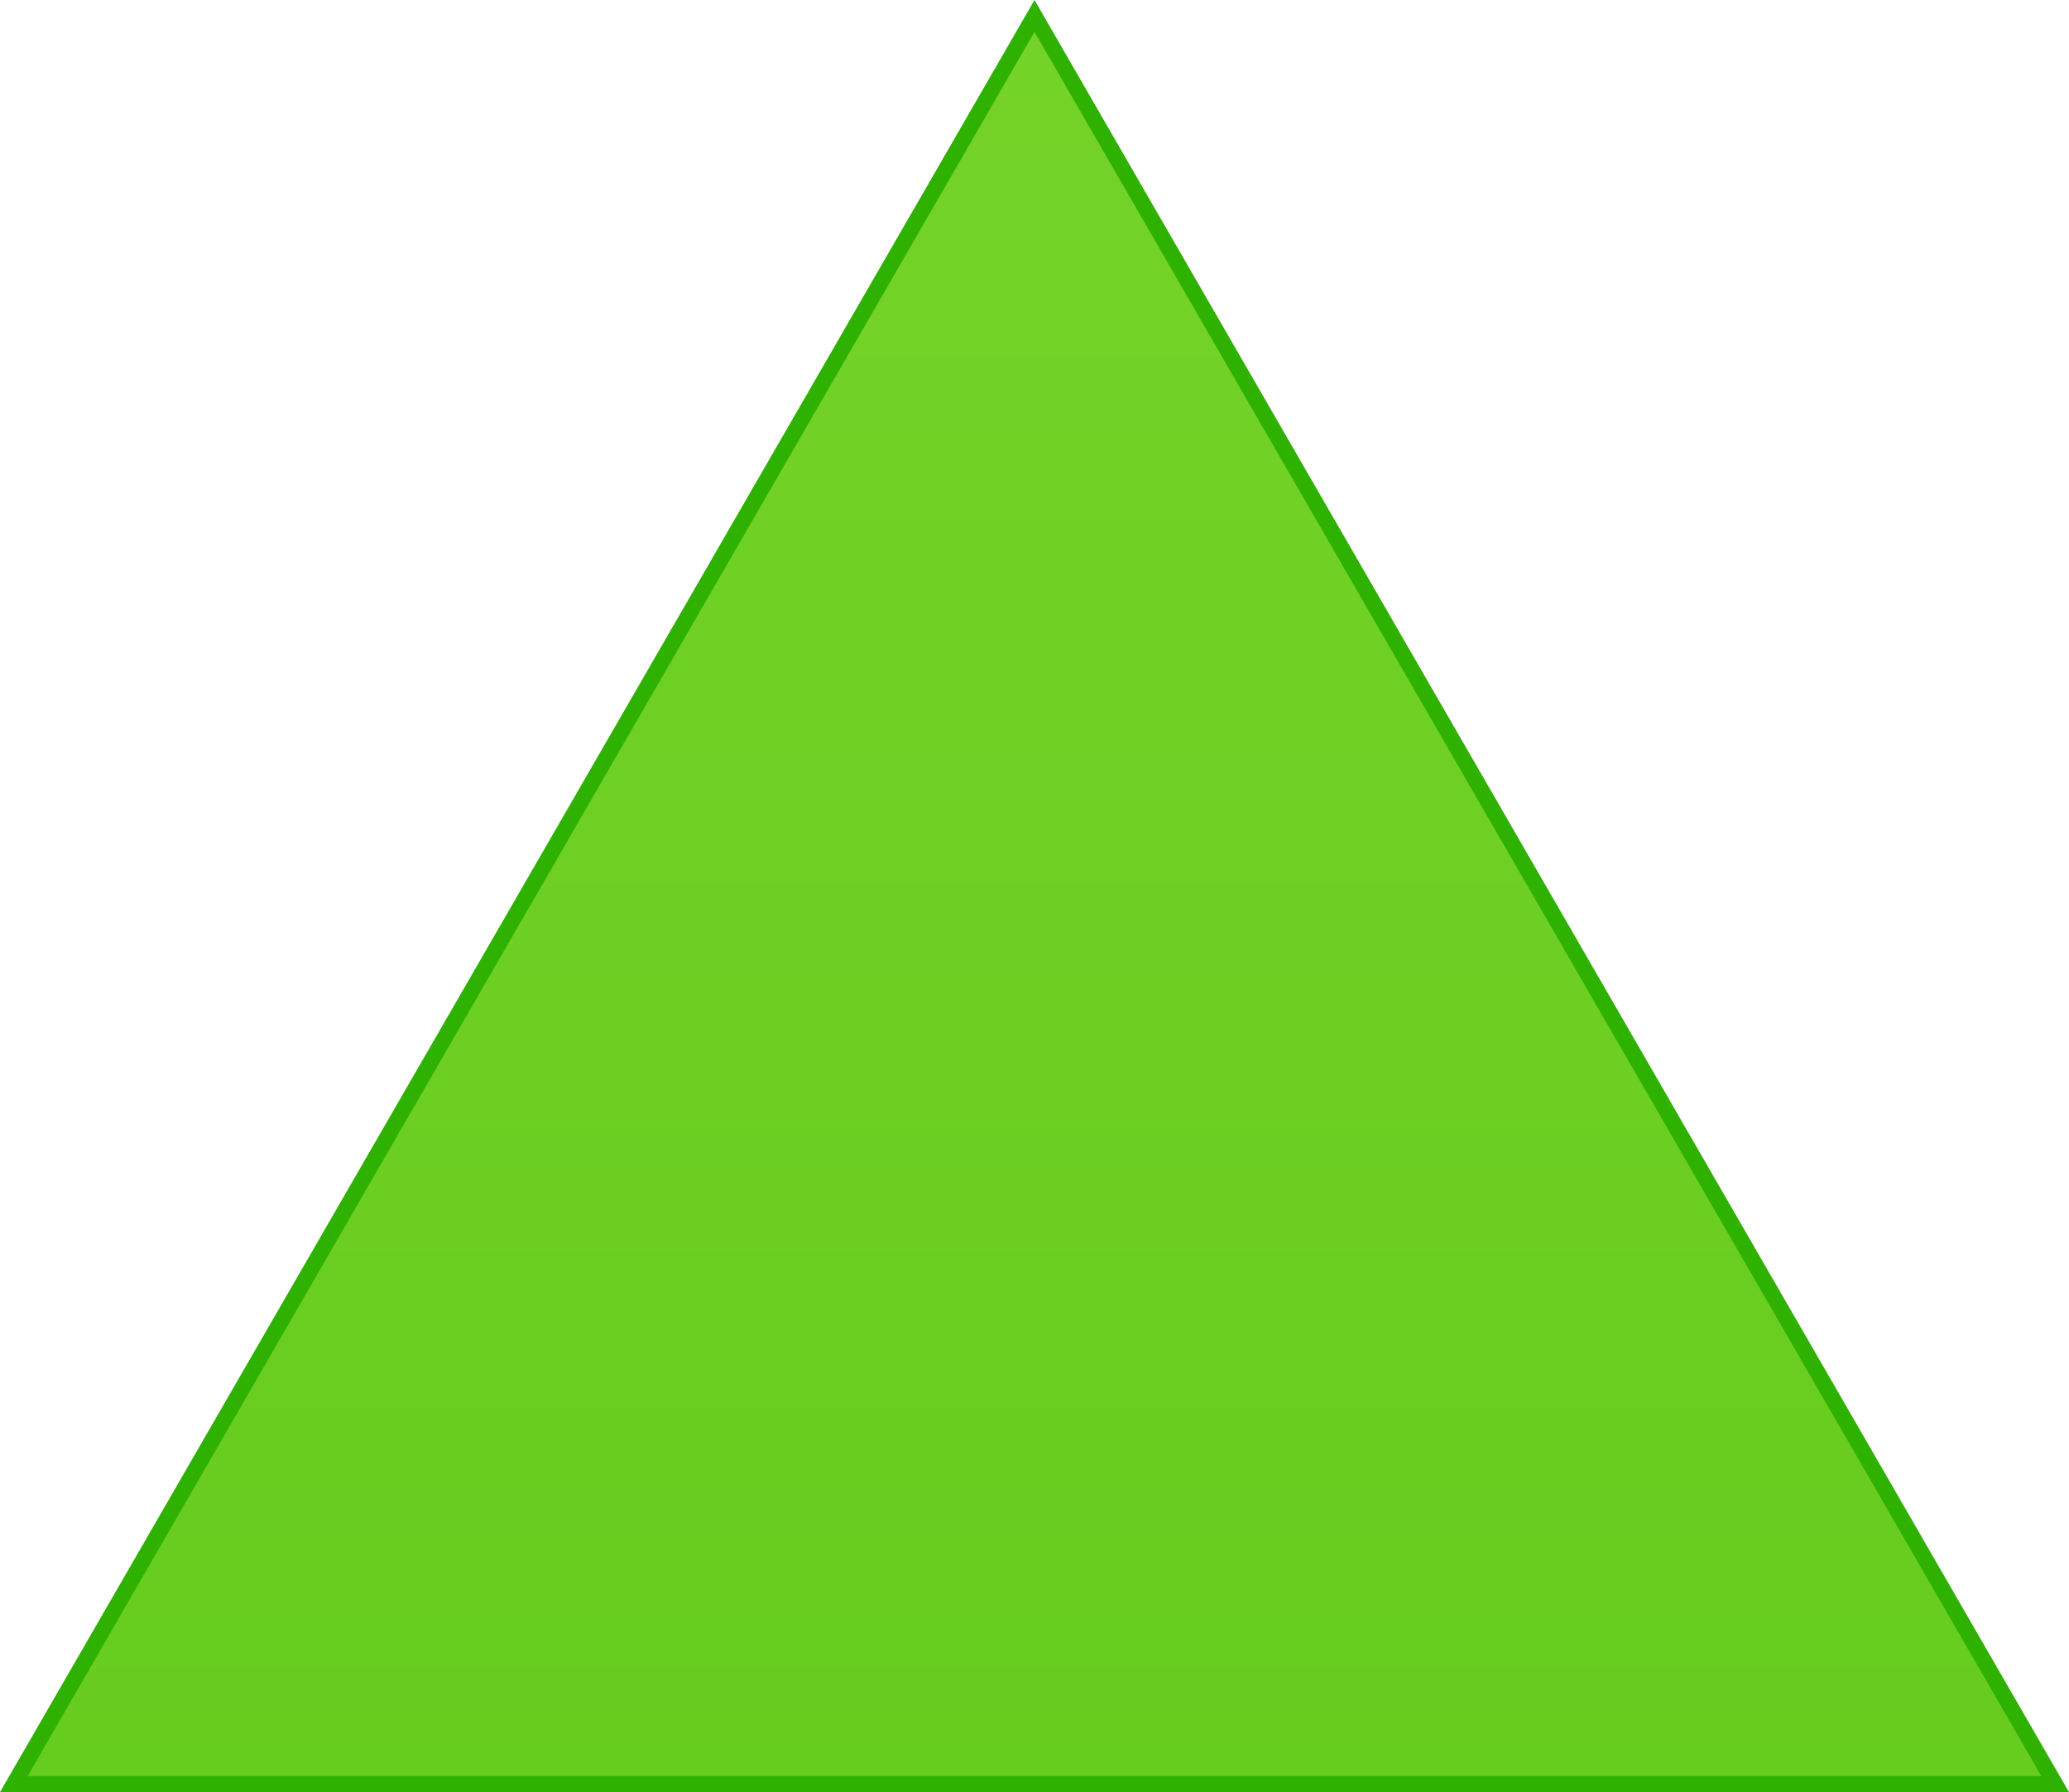 <svg xmlns="http://www.w3.org/2000/svg" xmlns:xlink="http://www.w3.org/1999/xlink" viewBox="0 0 246.42 213.41"><defs><style>.cls-1{fill:url(#linear-gradient);}.cls-2{fill:#2fb100;}</style><linearGradient id="linear-gradient" x1="123.21" y1="-4.2" x2="123.21" y2="214.4" gradientUnits="userSpaceOnUse"><stop offset="0" stop-color="#75d328"/><stop offset="1" stop-color="#66cc1e"/></linearGradient></defs><g id="Layer_2" data-name="Layer 2"><g id="Layer_1-2" data-name="Layer 1"><polygon class="cls-1" points="123.21 212.46 1.65 212.46 62.43 107.18 123.21 1.9 184 107.18 244.78 212.46 123.21 212.46"/><path class="cls-2" d="M246.42,213.41H0L123.21,0Zm-123.21-1.9H243.13L123.21,3.8,3.29,211.51Z"/></g></g></svg>